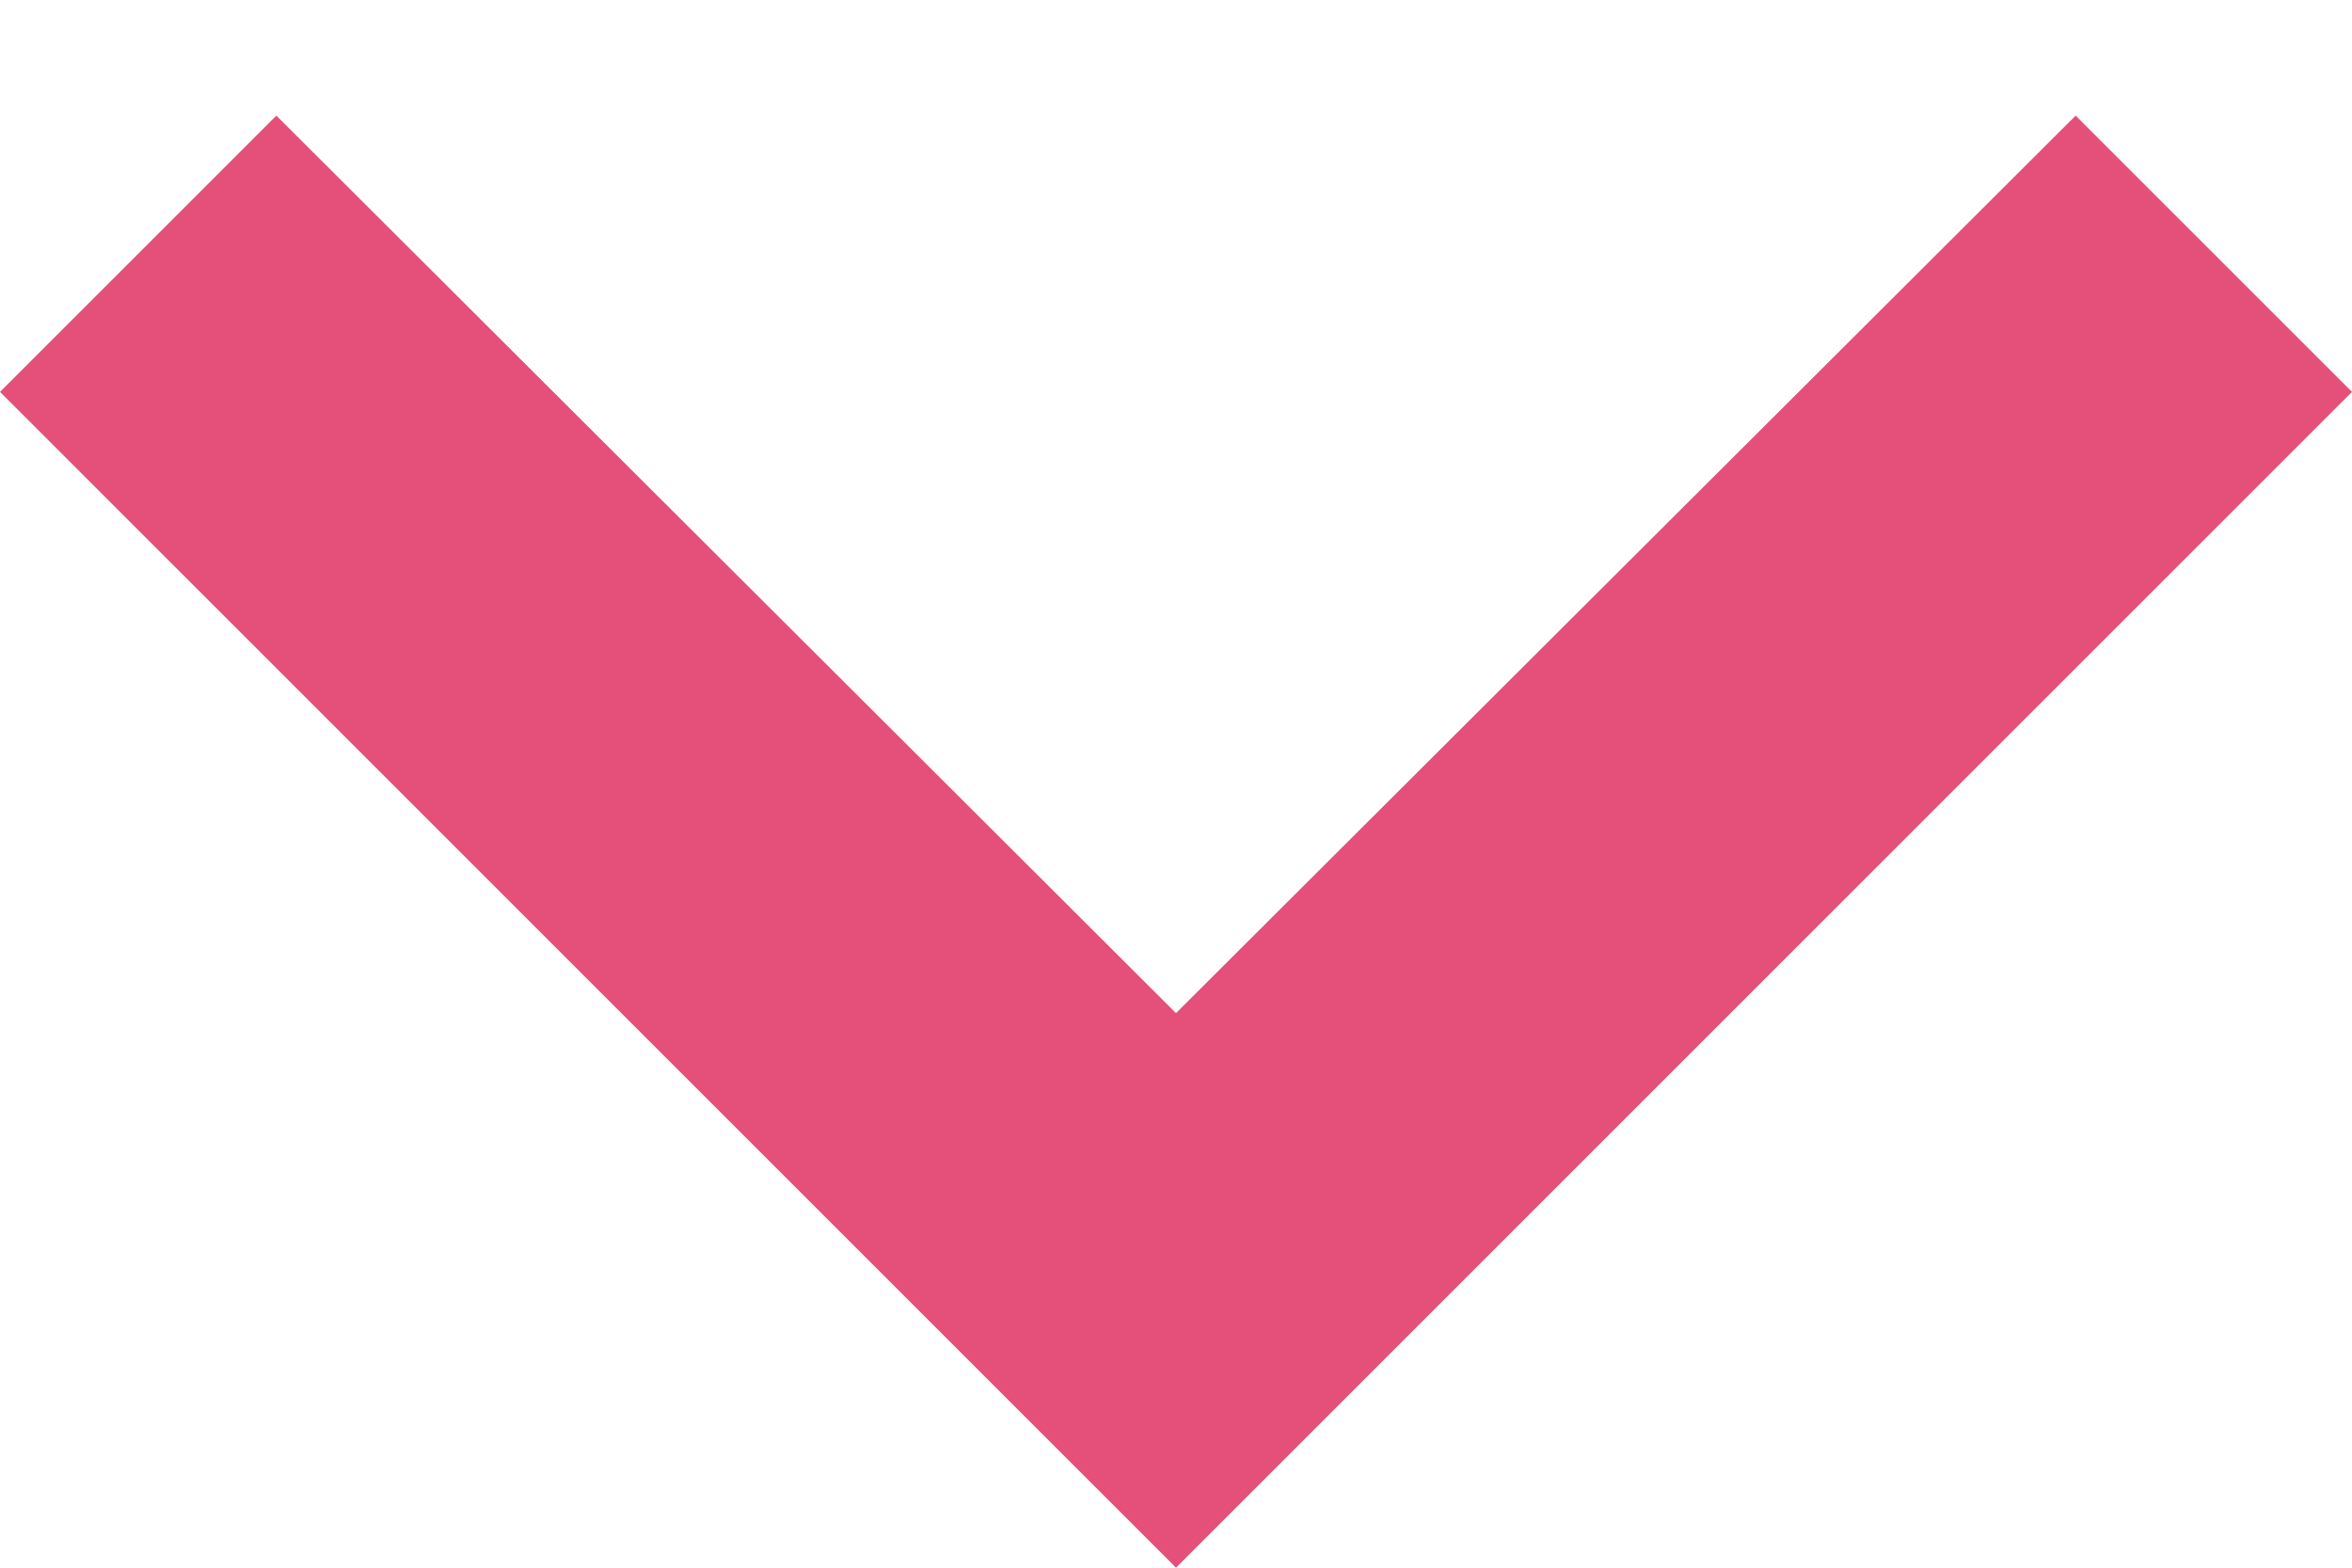 <?xml version="1.0" encoding="UTF-8" standalone="no"?>
<svg width="12px" height="8px" viewBox="0 0 12 8" version="1.1" xmlns="http://www.w3.org/2000/svg" xmlns:xlink="http://www.w3.org/1999/xlink">
    <!-- Generator: Sketch 40 (33762) - http://www.bohemiancoding.com/sketch -->
    <title>ic_expand_more_black_24px</title>
    <desc>Created with Sketch.</desc>
    <defs></defs>
    <g id="Page-1" stroke="none" stroke-width="1" fill="none" fill-rule="evenodd">
        <g id="Desktop-Copy-4" transform="translate(-434, -718)">
            <g id="Group-12" transform="translate(330, 92)">
                <g id="Group-3">
                    <g id="Group-2" transform="translate(0, 366)">
                        <g id="Group-7" transform="translate(98, 252)">
                            <g id="ic_expand_more_black_24px">
                                <g id="Group">
                                    <polygon id="Shape" fill="#E45079" points="16.59 8.59 12 13.17 7.41 8.59 6 10 12 16 18 10"></polygon>
                                    <polygon id="Shape" points="0 0 24 0 24 24 0 24"></polygon>
                                </g>
                            </g>
                        </g>
                    </g>
                </g>
            </g>
        </g>
    </g>
</svg>